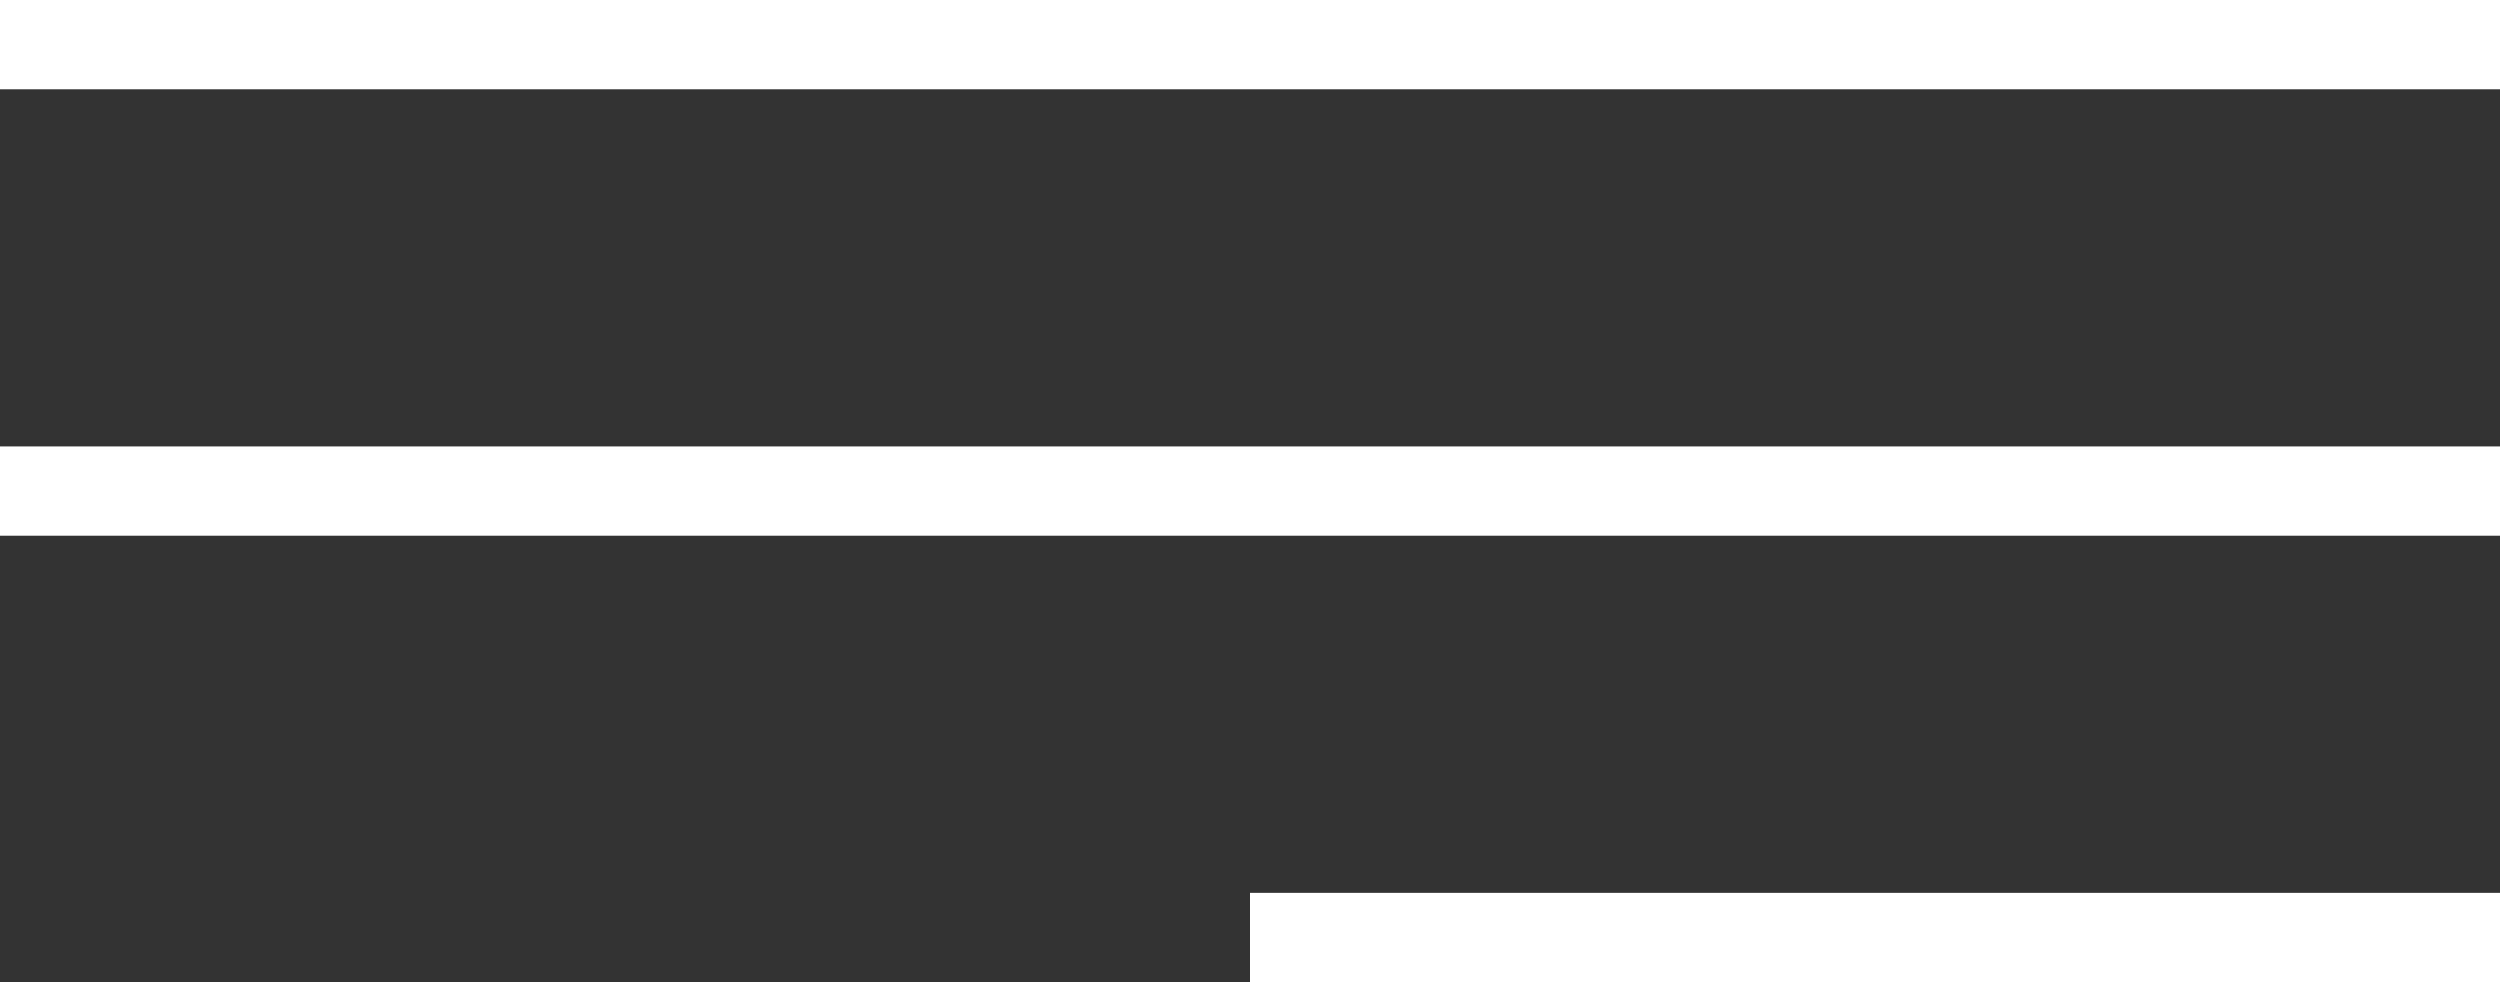 <svg width="28" height="11" viewBox="0 0 28 11" fill="none" xmlns="http://www.w3.org/2000/svg">
<rect x="0" y="0" width="28" height="11" fill="#333333" stroke="none"/>
<g id="menu hamburguer">
<rect id="Rectangle 263" width="28" height="1" fill="white"/>
<rect id="Rectangle 264" y="5" width="28" height="1" fill="white"/>
<rect id="Rectangle 265" x="14" y="10" width="14" height="1" fill="white"/>
</g>
</svg>
